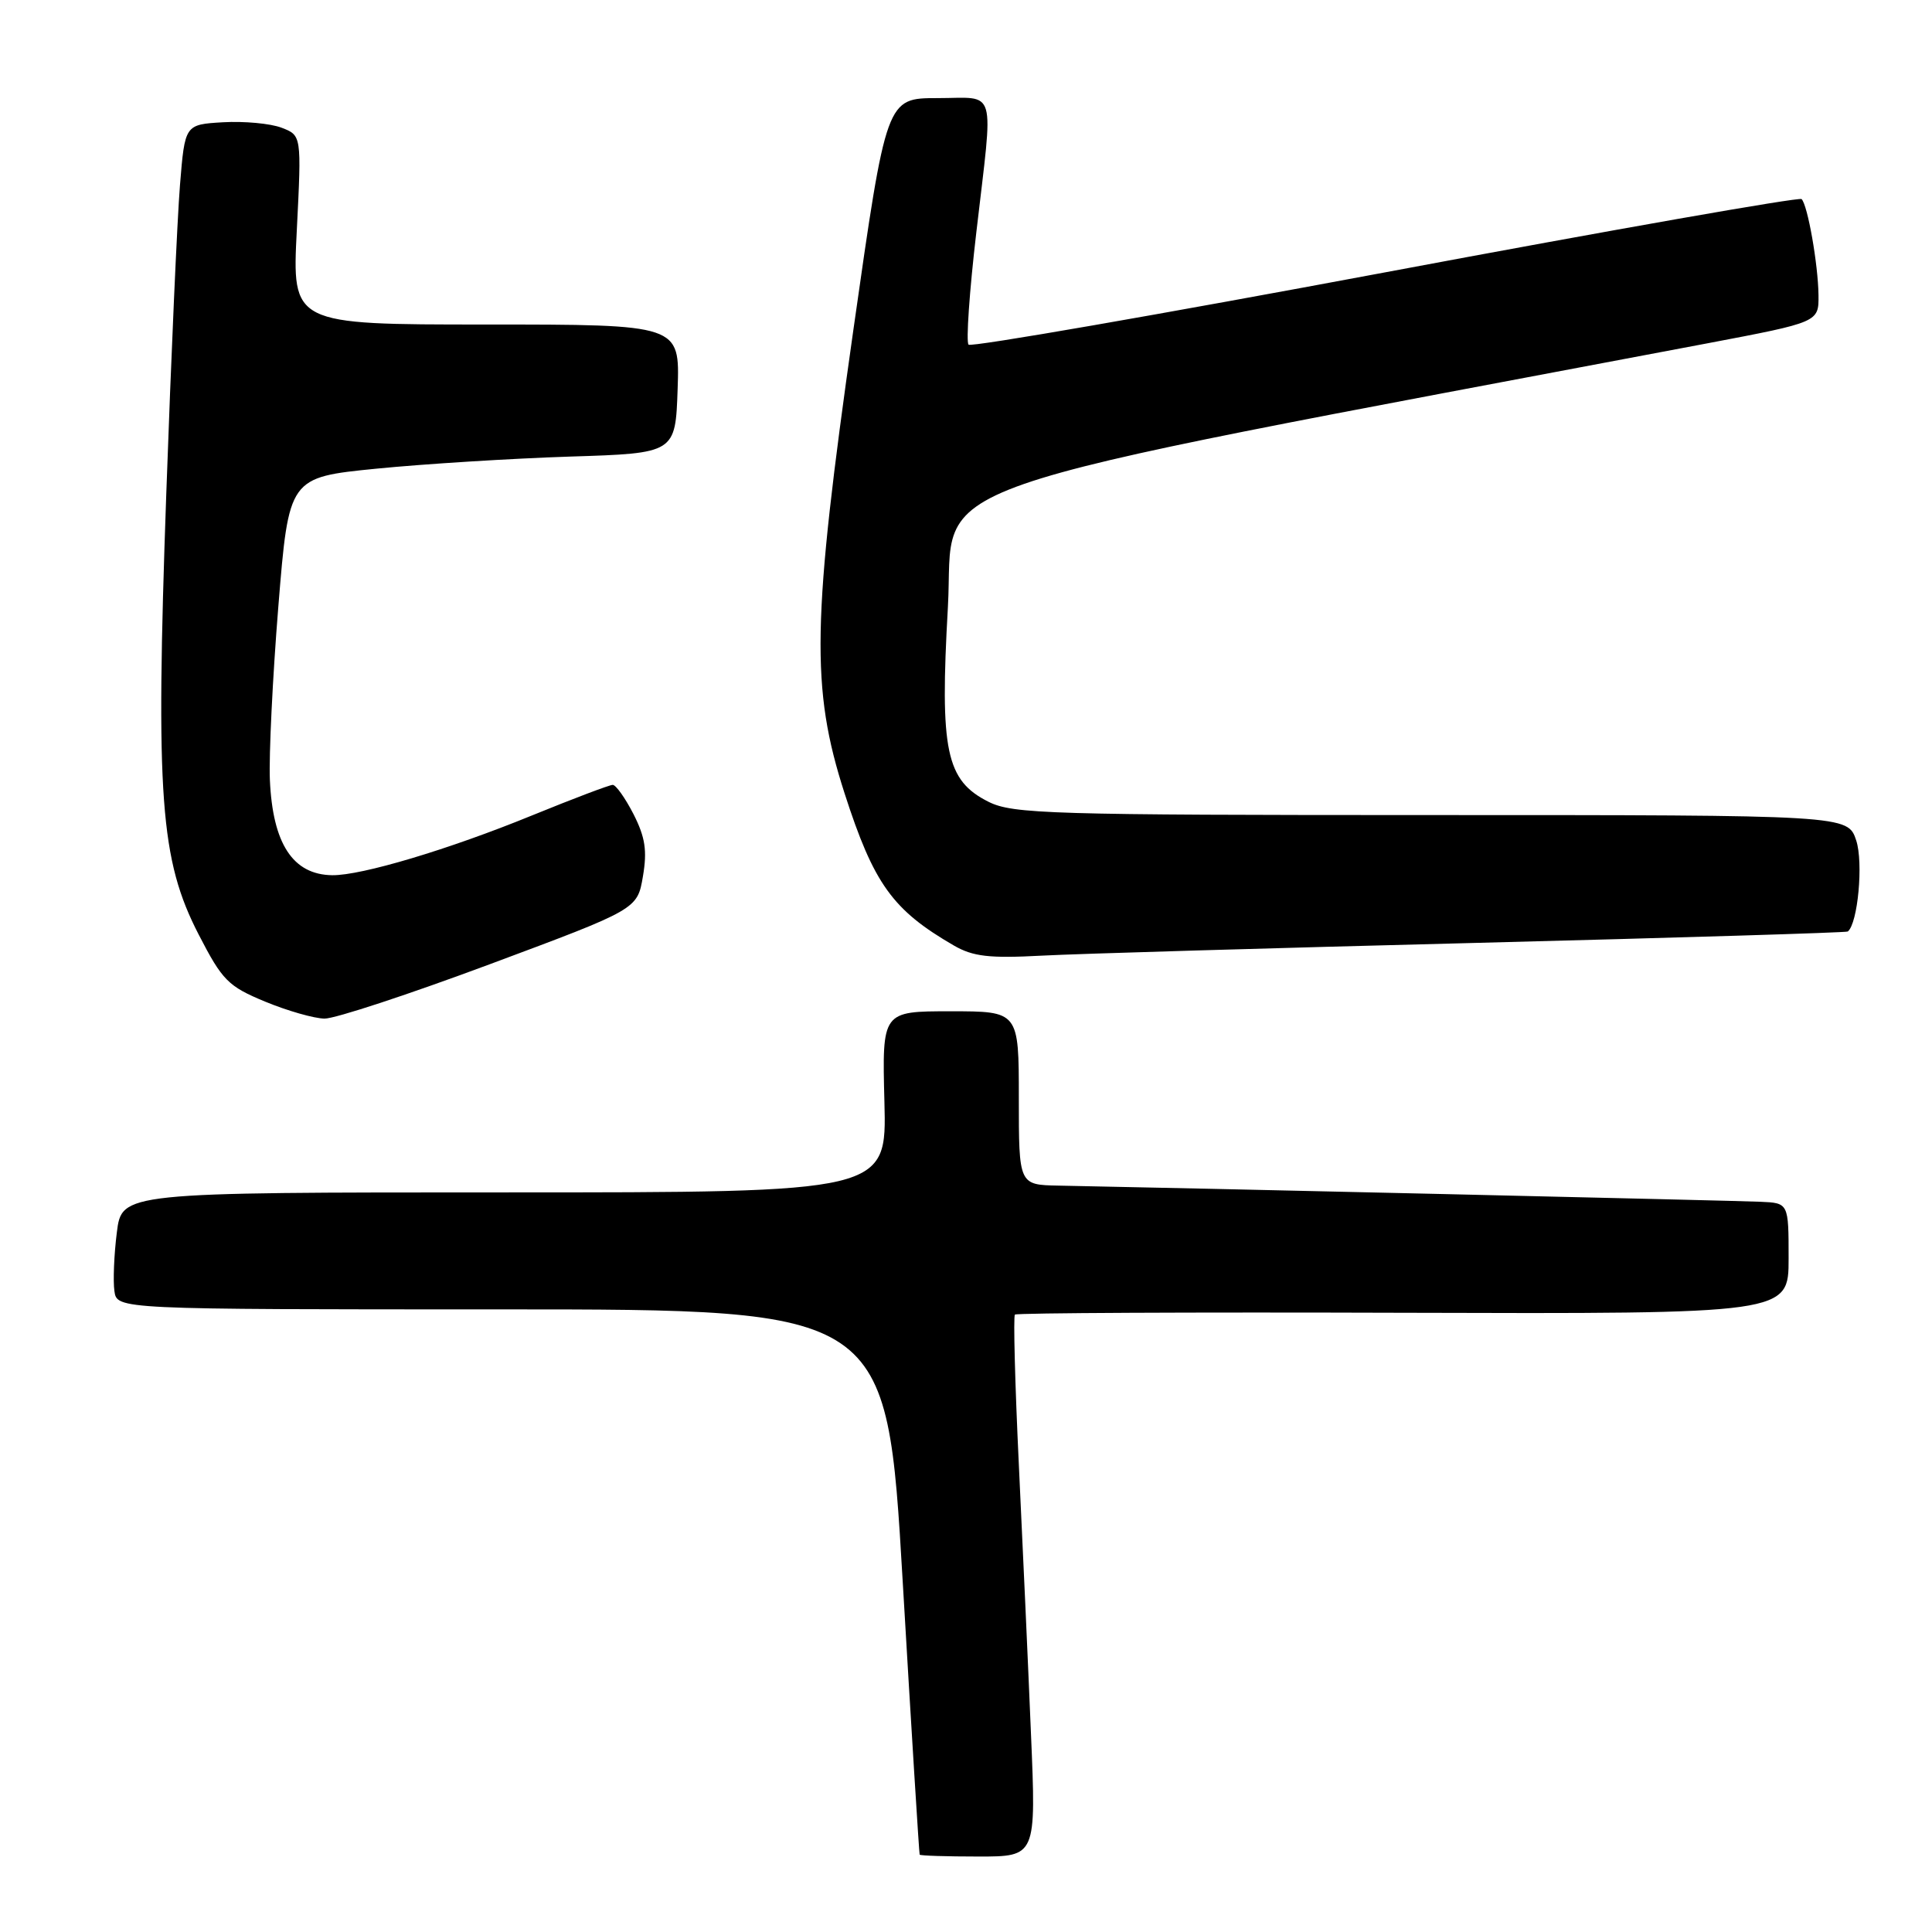<?xml version="1.0" encoding="UTF-8" standalone="no"?>
<!DOCTYPE svg PUBLIC "-//W3C//DTD SVG 1.1//EN" "http://www.w3.org/Graphics/SVG/1.1/DTD/svg11.dtd" >
<svg xmlns="http://www.w3.org/2000/svg" xmlns:xlink="http://www.w3.org/1999/xlink" version="1.1" viewBox="0 0 256 256">
 <g >
 <path fill="currentColor"
d=" M 136.61 229.75 C 136.24 220.81 135.51 204.74 135.00 194.04 C 134.49 183.34 134.26 174.41 134.48 174.19 C 134.69 173.97 157.85 173.86 185.94 173.95 C 237.00 174.10 237.00 174.10 237.00 166.75 C 237.00 159.40 237.00 159.40 233.25 159.24 C 230.04 159.09 155.54 157.38 140.25 157.10 C 135.00 157.00 135.00 157.00 135.00 145.50 C 135.00 134.00 135.00 134.00 125.94 134.00 C 116.88 134.00 116.88 134.00 117.19 146.00 C 117.50 158.00 117.50 158.00 66.82 158.00 C 16.14 158.00 16.14 158.00 15.48 163.32 C 15.11 166.25 14.97 169.74 15.16 171.07 C 15.50 173.50 15.50 173.50 66.50 173.50 C 117.50 173.50 117.50 173.50 119.61 209.50 C 120.77 229.30 121.79 245.61 121.86 245.75 C 121.94 245.89 125.44 246.00 129.65 246.00 C 137.30 246.00 137.30 246.00 136.61 229.75 Z  M 64.97 127.74 C 84.45 120.48 84.45 120.48 85.19 116.13 C 85.77 112.72 85.50 110.95 83.95 107.89 C 82.85 105.75 81.61 104.00 81.19 104.00 C 80.76 104.00 75.94 105.83 70.47 108.06 C 59.46 112.56 47.89 116.02 44.02 115.97 C 38.81 115.90 36.13 111.81 35.76 103.33 C 35.62 100.12 36.12 89.80 36.88 80.38 C 38.27 63.26 38.27 63.26 49.88 62.10 C 56.27 61.47 67.80 60.75 75.50 60.50 C 89.50 60.06 89.50 60.06 89.79 51.53 C 90.08 43.00 90.08 43.00 64.38 43.00 C 38.69 43.00 38.69 43.00 39.33 30.47 C 39.96 17.94 39.96 17.94 37.30 16.92 C 35.83 16.36 32.35 16.04 29.56 16.20 C 24.50 16.50 24.50 16.50 23.85 24.50 C 23.49 28.90 22.67 47.35 22.03 65.50 C 20.61 105.66 21.22 113.93 26.33 123.84 C 29.47 129.93 30.23 130.69 35.13 132.72 C 38.08 133.94 41.62 134.95 43.00 134.97 C 44.38 134.99 54.26 131.73 64.97 127.74 Z  M 195.50 124.94 C 222.45 124.25 244.65 123.58 244.84 123.43 C 246.18 122.36 246.92 114.30 245.96 111.37 C 244.84 108.00 244.84 108.00 189.67 108.00 C 139.15 108.00 134.21 107.85 131.00 106.25 C 125.34 103.42 124.52 99.50 125.60 80.47 C 126.59 63.01 118.00 65.99 226.25 45.49 C 241.00 42.69 241.00 42.69 240.96 39.10 C 240.91 35.03 239.53 27.19 238.72 26.38 C 238.42 26.09 213.61 30.45 183.58 36.08 C 153.54 41.70 128.69 46.02 128.34 45.67 C 127.99 45.33 128.45 38.62 129.37 30.77 C 131.65 11.14 132.19 13.00 124.23 13.00 C 117.45 13.00 117.45 13.00 113.07 43.75 C 107.58 82.35 107.41 91.14 111.91 105.12 C 115.78 117.12 118.26 120.58 126.40 125.29 C 128.93 126.75 131.08 127.00 138.00 126.63 C 142.68 126.38 168.55 125.62 195.50 124.94 Z "/>
</g>
</svg>